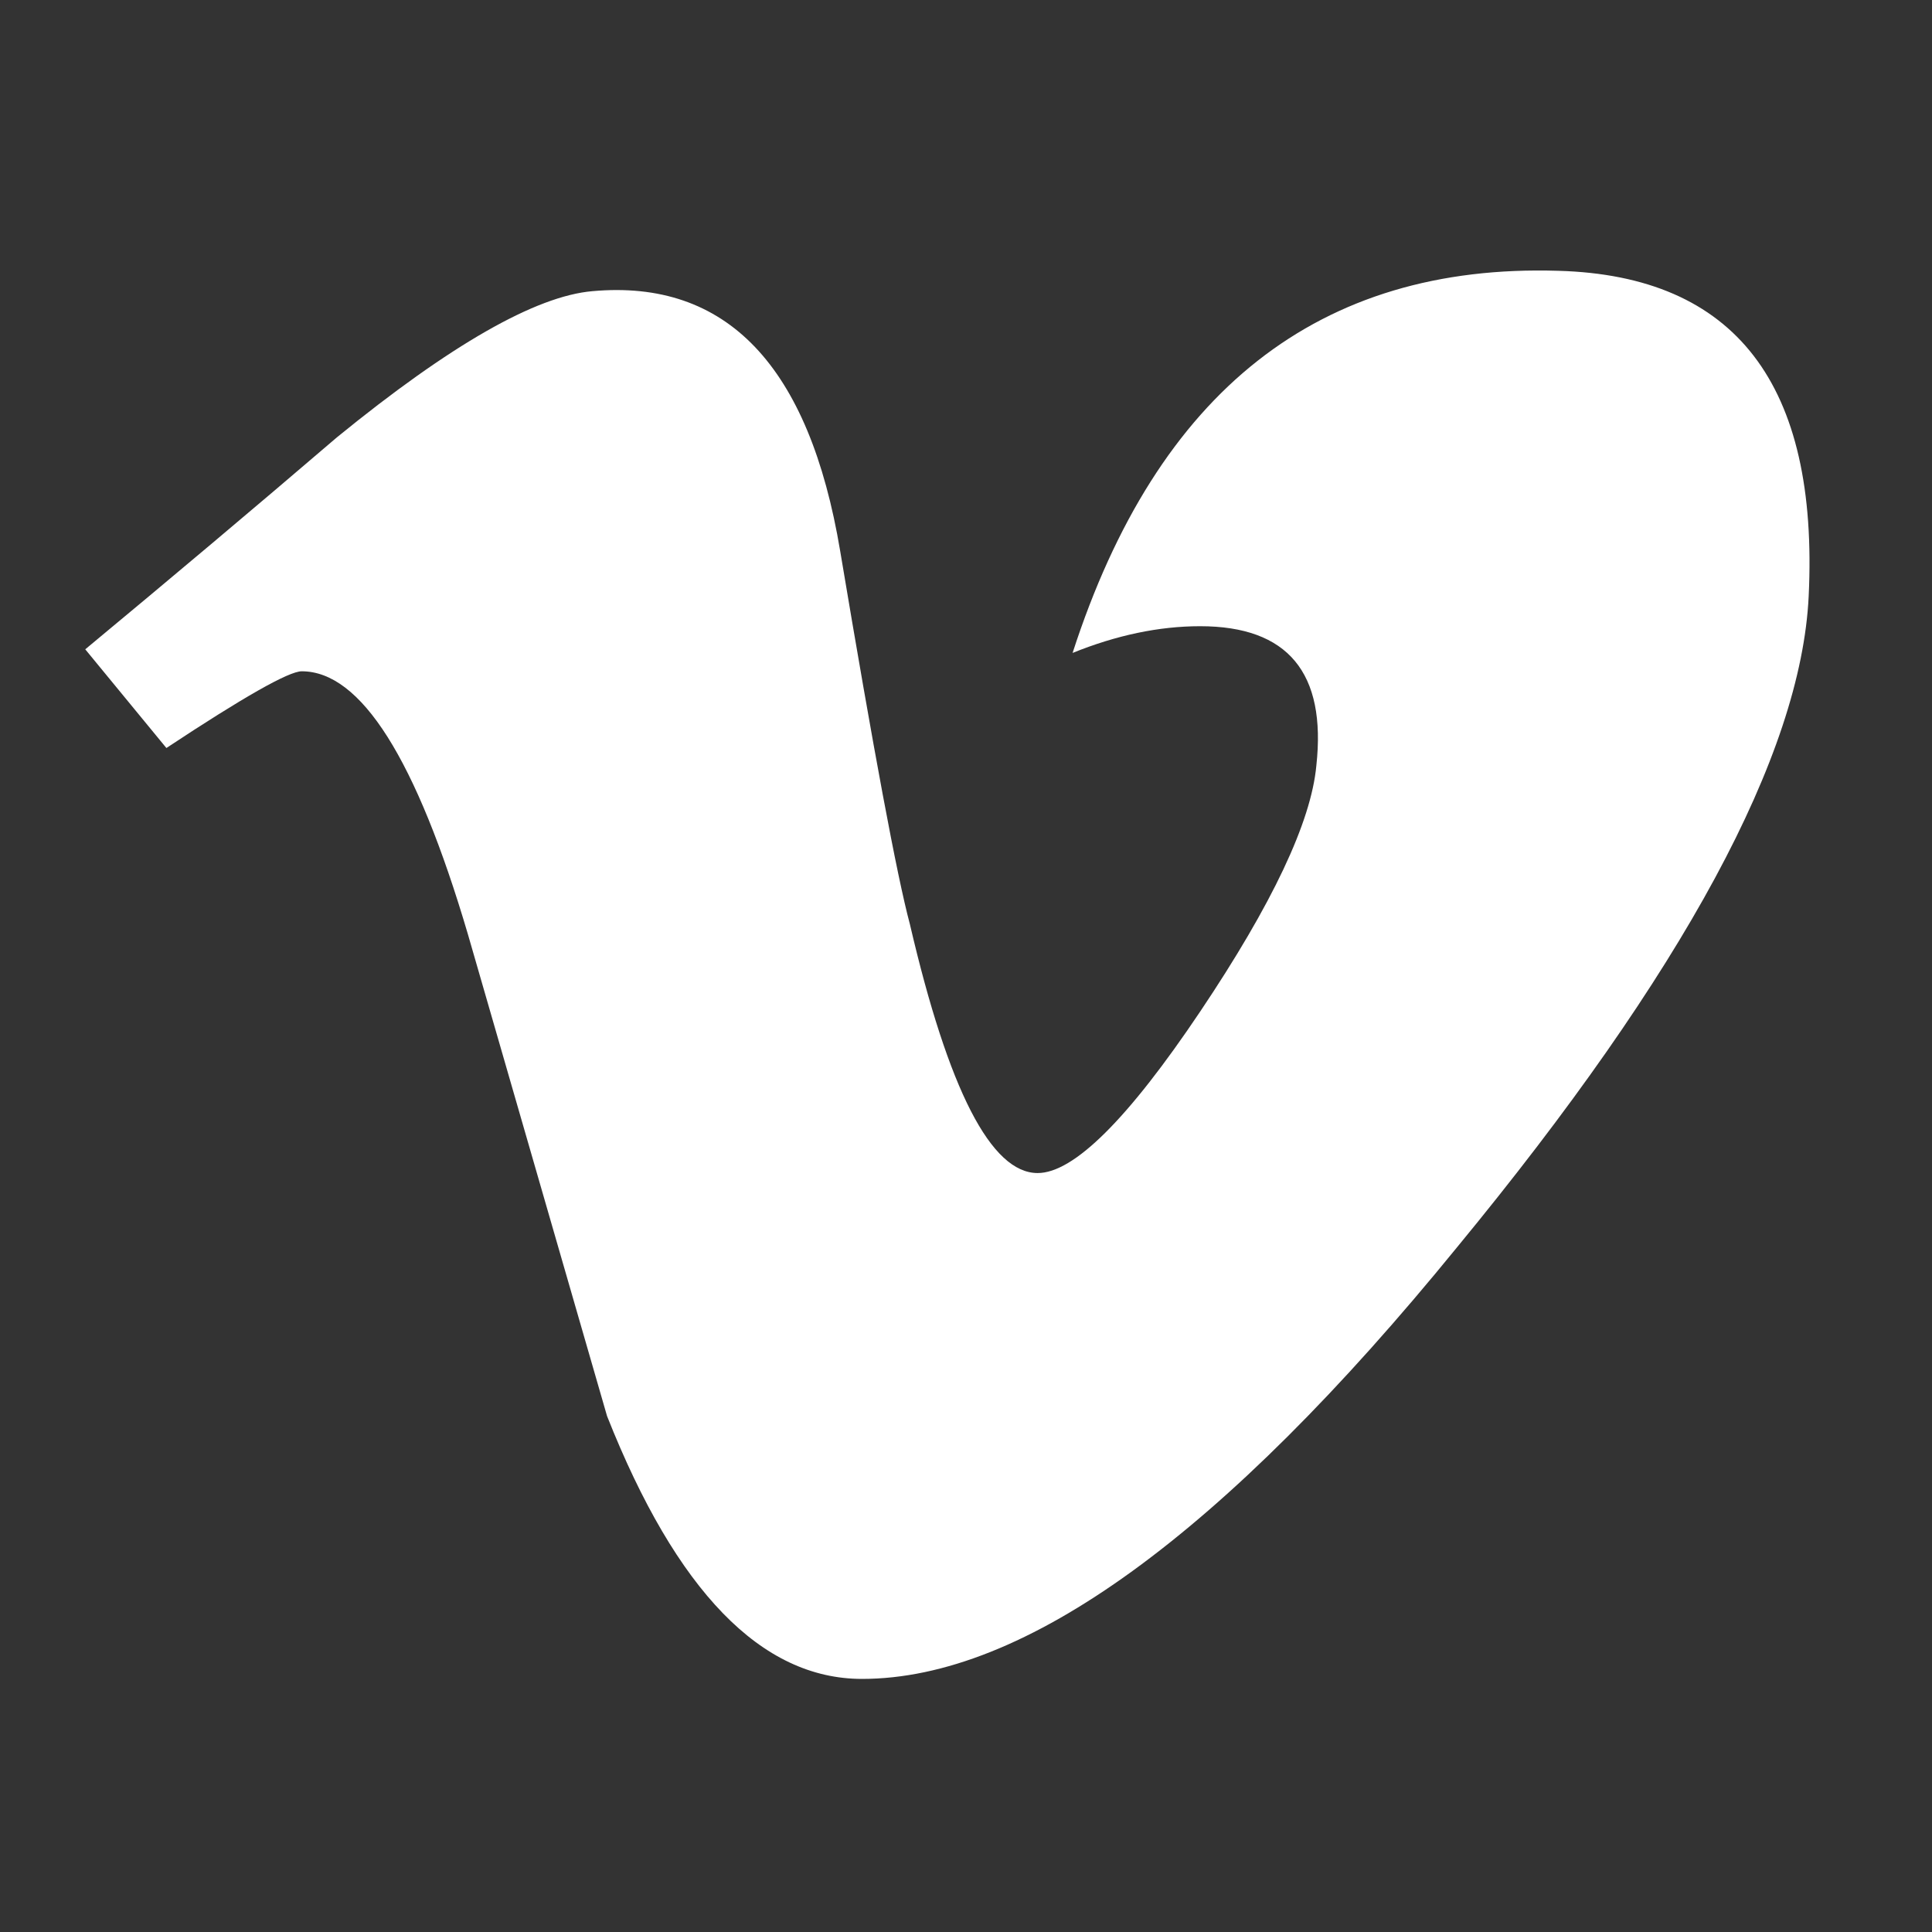 <?xml version="1.0" encoding="UTF-8"?>
<svg width="24px" height="24px" viewBox="0 0 24 24" version="1.1" xmlns="http://www.w3.org/2000/svg" xmlns:xlink="http://www.w3.org/1999/xlink">
    <rect x="0" y="0" width="24" height="24" fill="#333333" stroke="none"/>
    <title>Vector-2</title>
    <g id="Symbols" stroke="none" stroke-width="1" fill="none" fill-rule="evenodd">
        <g id="desktop/footer" transform="translate(-1015, -178)">
            <g id="Vector-2" transform="translate(1015, 178)">
                <rect id="Rectangle" x="0" y="0" width="24" height="24"></rect>
                <path d="M22.468,7.408 C22.373,9.377 20.917,12.073 18.1,15.494 C15.188,19.069 12.724,20.856 10.708,20.856 C9.46,20.856 8.403,19.768 7.541,17.591 C6.964,15.595 6.388,13.6 5.812,11.604 C5.17,9.428 4.483,8.339 3.748,8.339 C3.588,8.339 3.027,8.657 2.067,9.292 L1.059,8.066 C2.116,7.189 3.159,6.312 4.185,5.433 C5.595,4.283 6.654,3.678 7.359,3.617 C9.026,3.466 10.052,4.542 10.437,6.845 C10.853,9.33 11.141,10.876 11.303,11.481 C11.783,13.543 12.312,14.572 12.89,14.572 C13.338,14.572 14.011,13.904 14.909,12.566 C15.806,11.229 16.287,10.211 16.352,9.512 C16.479,8.358 15.999,7.779 14.909,7.779 C14.397,7.779 13.868,7.891 13.324,8.111 C14.377,4.855 16.388,3.273 19.357,3.364 C21.558,3.425 22.595,4.773 22.468,7.408 Z" id="Path" fill="#FFFFFF" fill-rule="nonzero"></path>
            </g>
        </g>
    </g>
</svg>